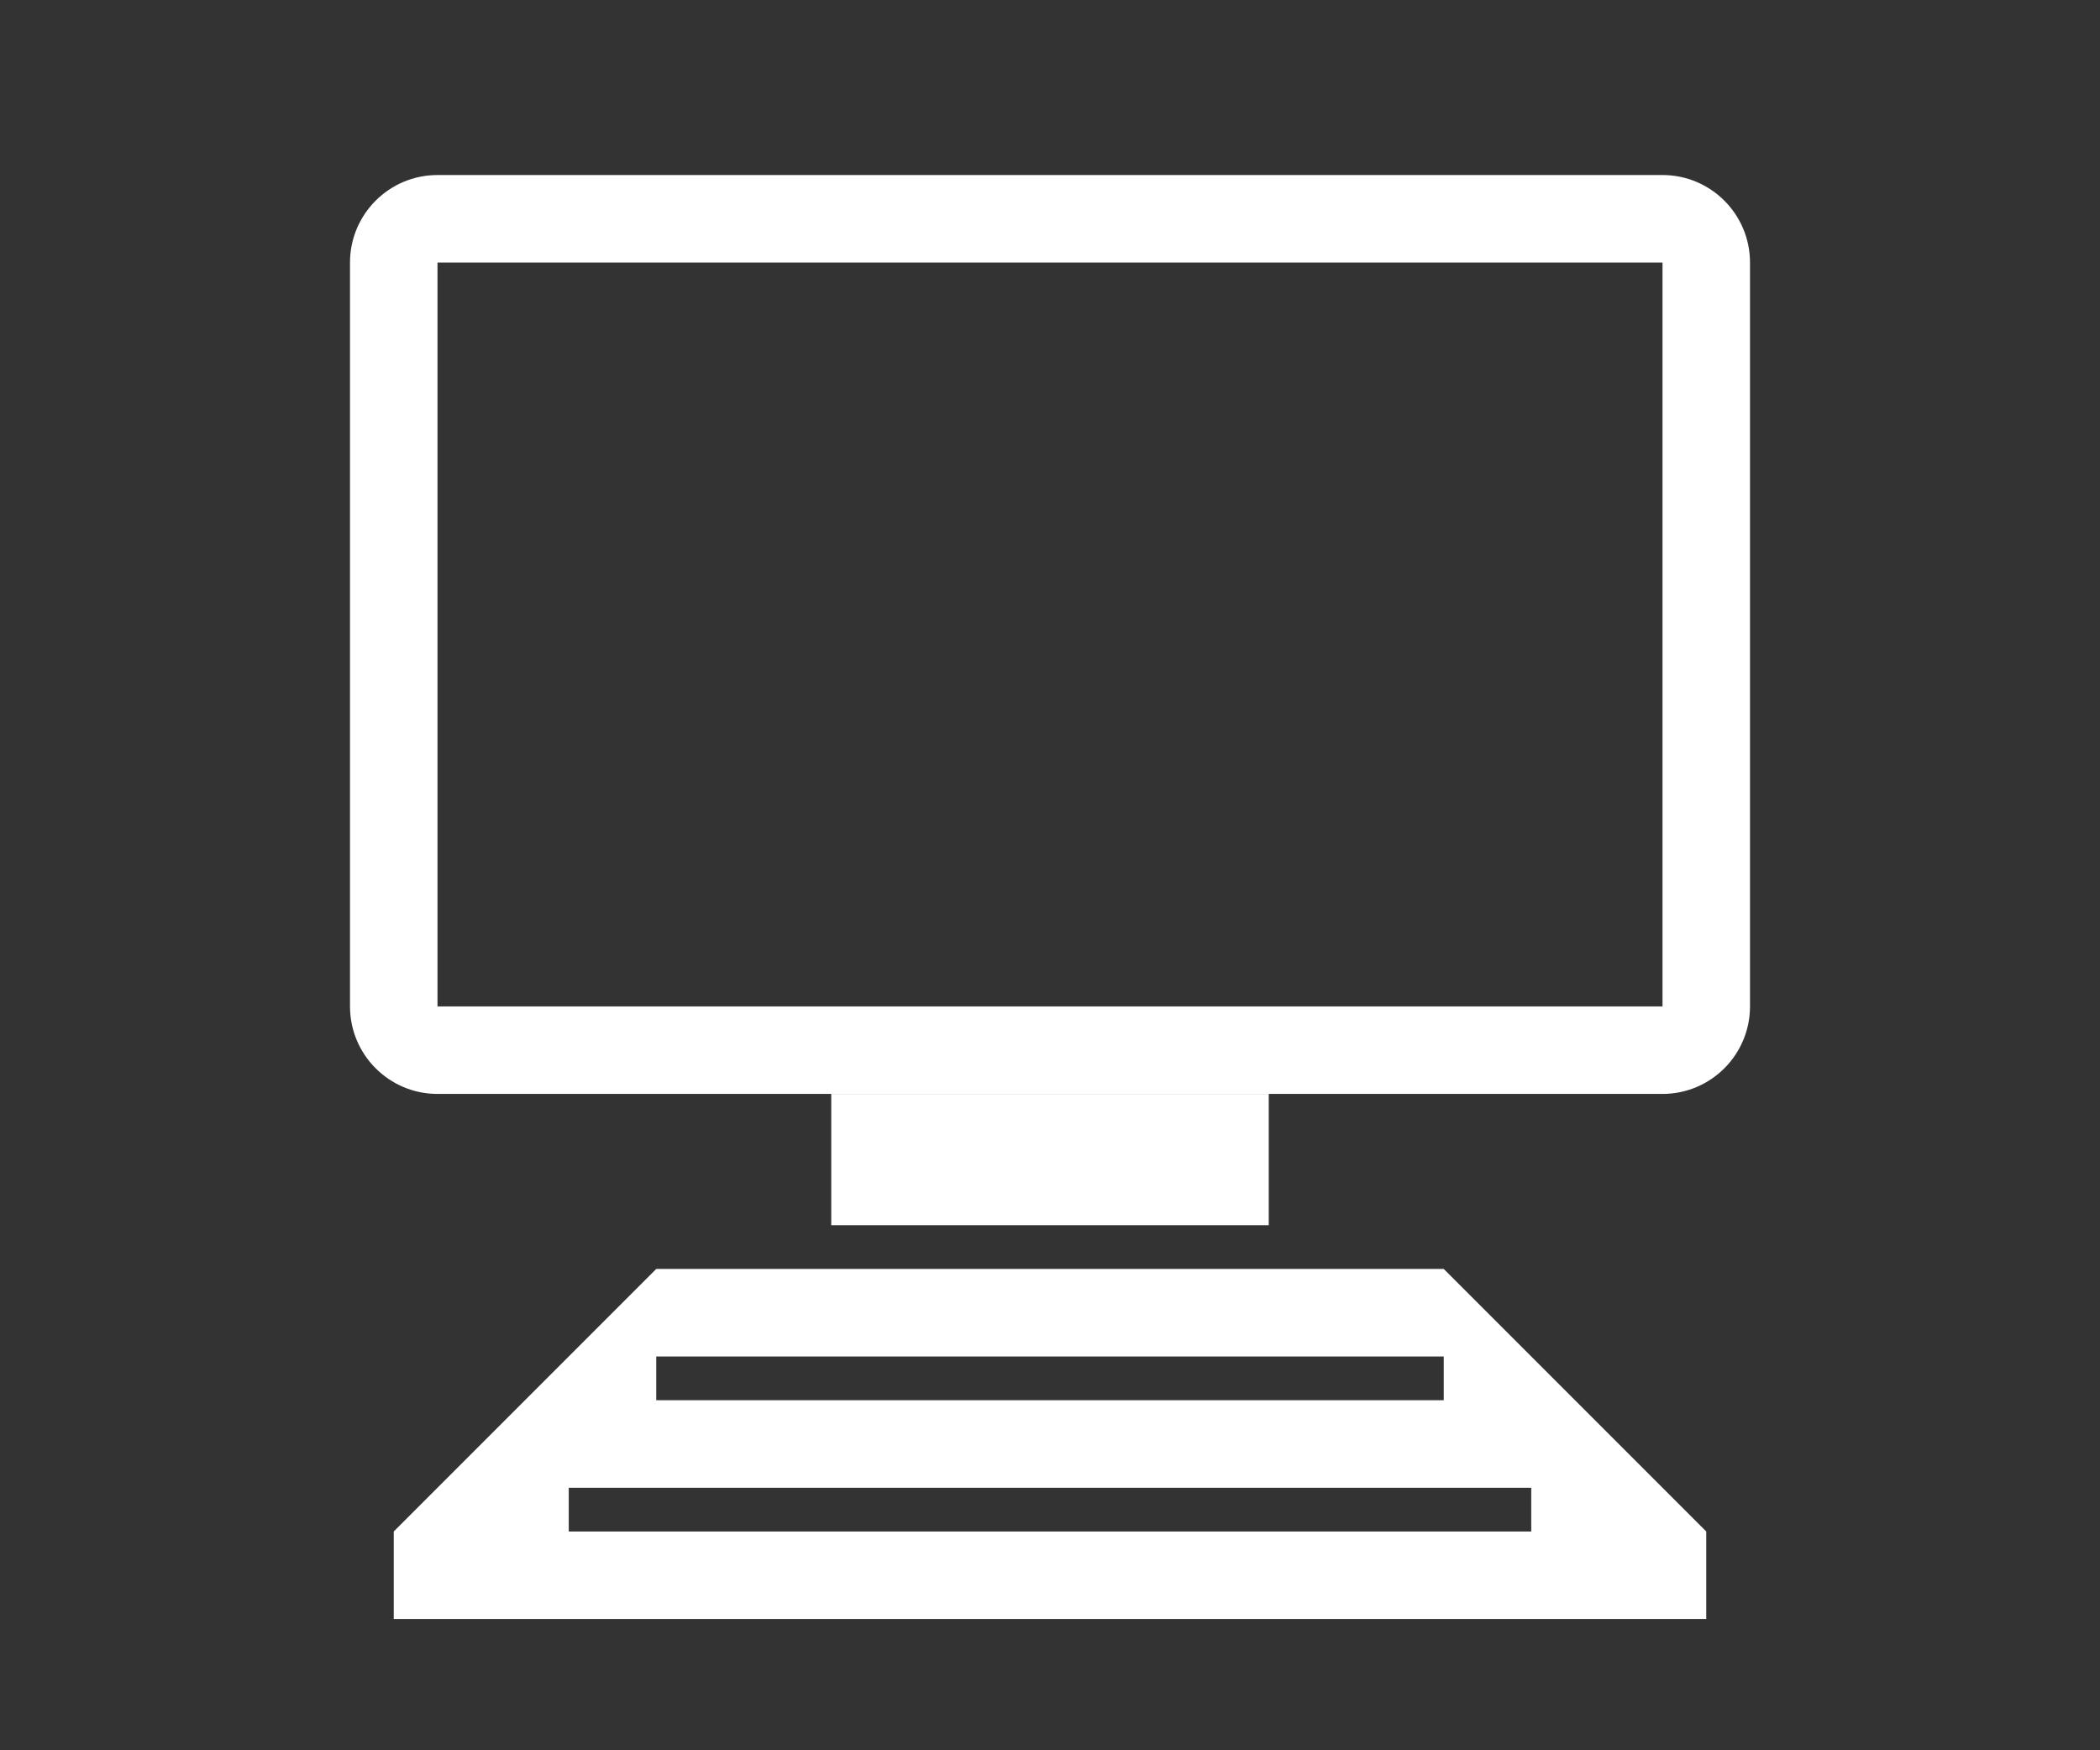 <?xml version="1.0" encoding="iso-8859-1"?>
<!-- Generator: Adobe Illustrator 15.0.2, SVG Export Plug-In . SVG Version: 6.00 Build 0)  -->
<!DOCTYPE svg PUBLIC "-//W3C//DTD SVG 1.1//EN" "http://www.w3.org/Graphics/SVG/1.1/DTD/svg11.dtd">
<svg version="1.1" xmlns="http://www.w3.org/2000/svg" xmlns:xlink="http://www.w3.org/1999/xlink" x="0px" y="0px" width="48px"
	 height="40px" viewBox="0 0 48 40" style="enable-background:new 0 0 48 40;" xml:space="preserve">
<rect x="0" y="0" width="48" height="40" fill="#333333" stroke="none"/>
<g id="pc">
	<rect x="19" y="25" style="fill:#FFFFFF;" width="10" height="3"/>
	<path style="fill:#FFFFFF;" d="M38,4H10C8.896,4,8,4.896,8,6v17c0,1.104,0.896,2,2,2h28c1.104,0,2-0.896,2-2V6
		C40,4.896,39.104,4,38,4z M38,23H10V6h28V23z"/>
	<path style="fill:#FFFFFF;" d="M33,29H15l-6,6v2h3h24h3v-2L33,29z M15,31h18v1H15V31z M35,35H13v-1h22V35z"/>
</g>
<g id="Ebene_1">
</g>
</svg>
